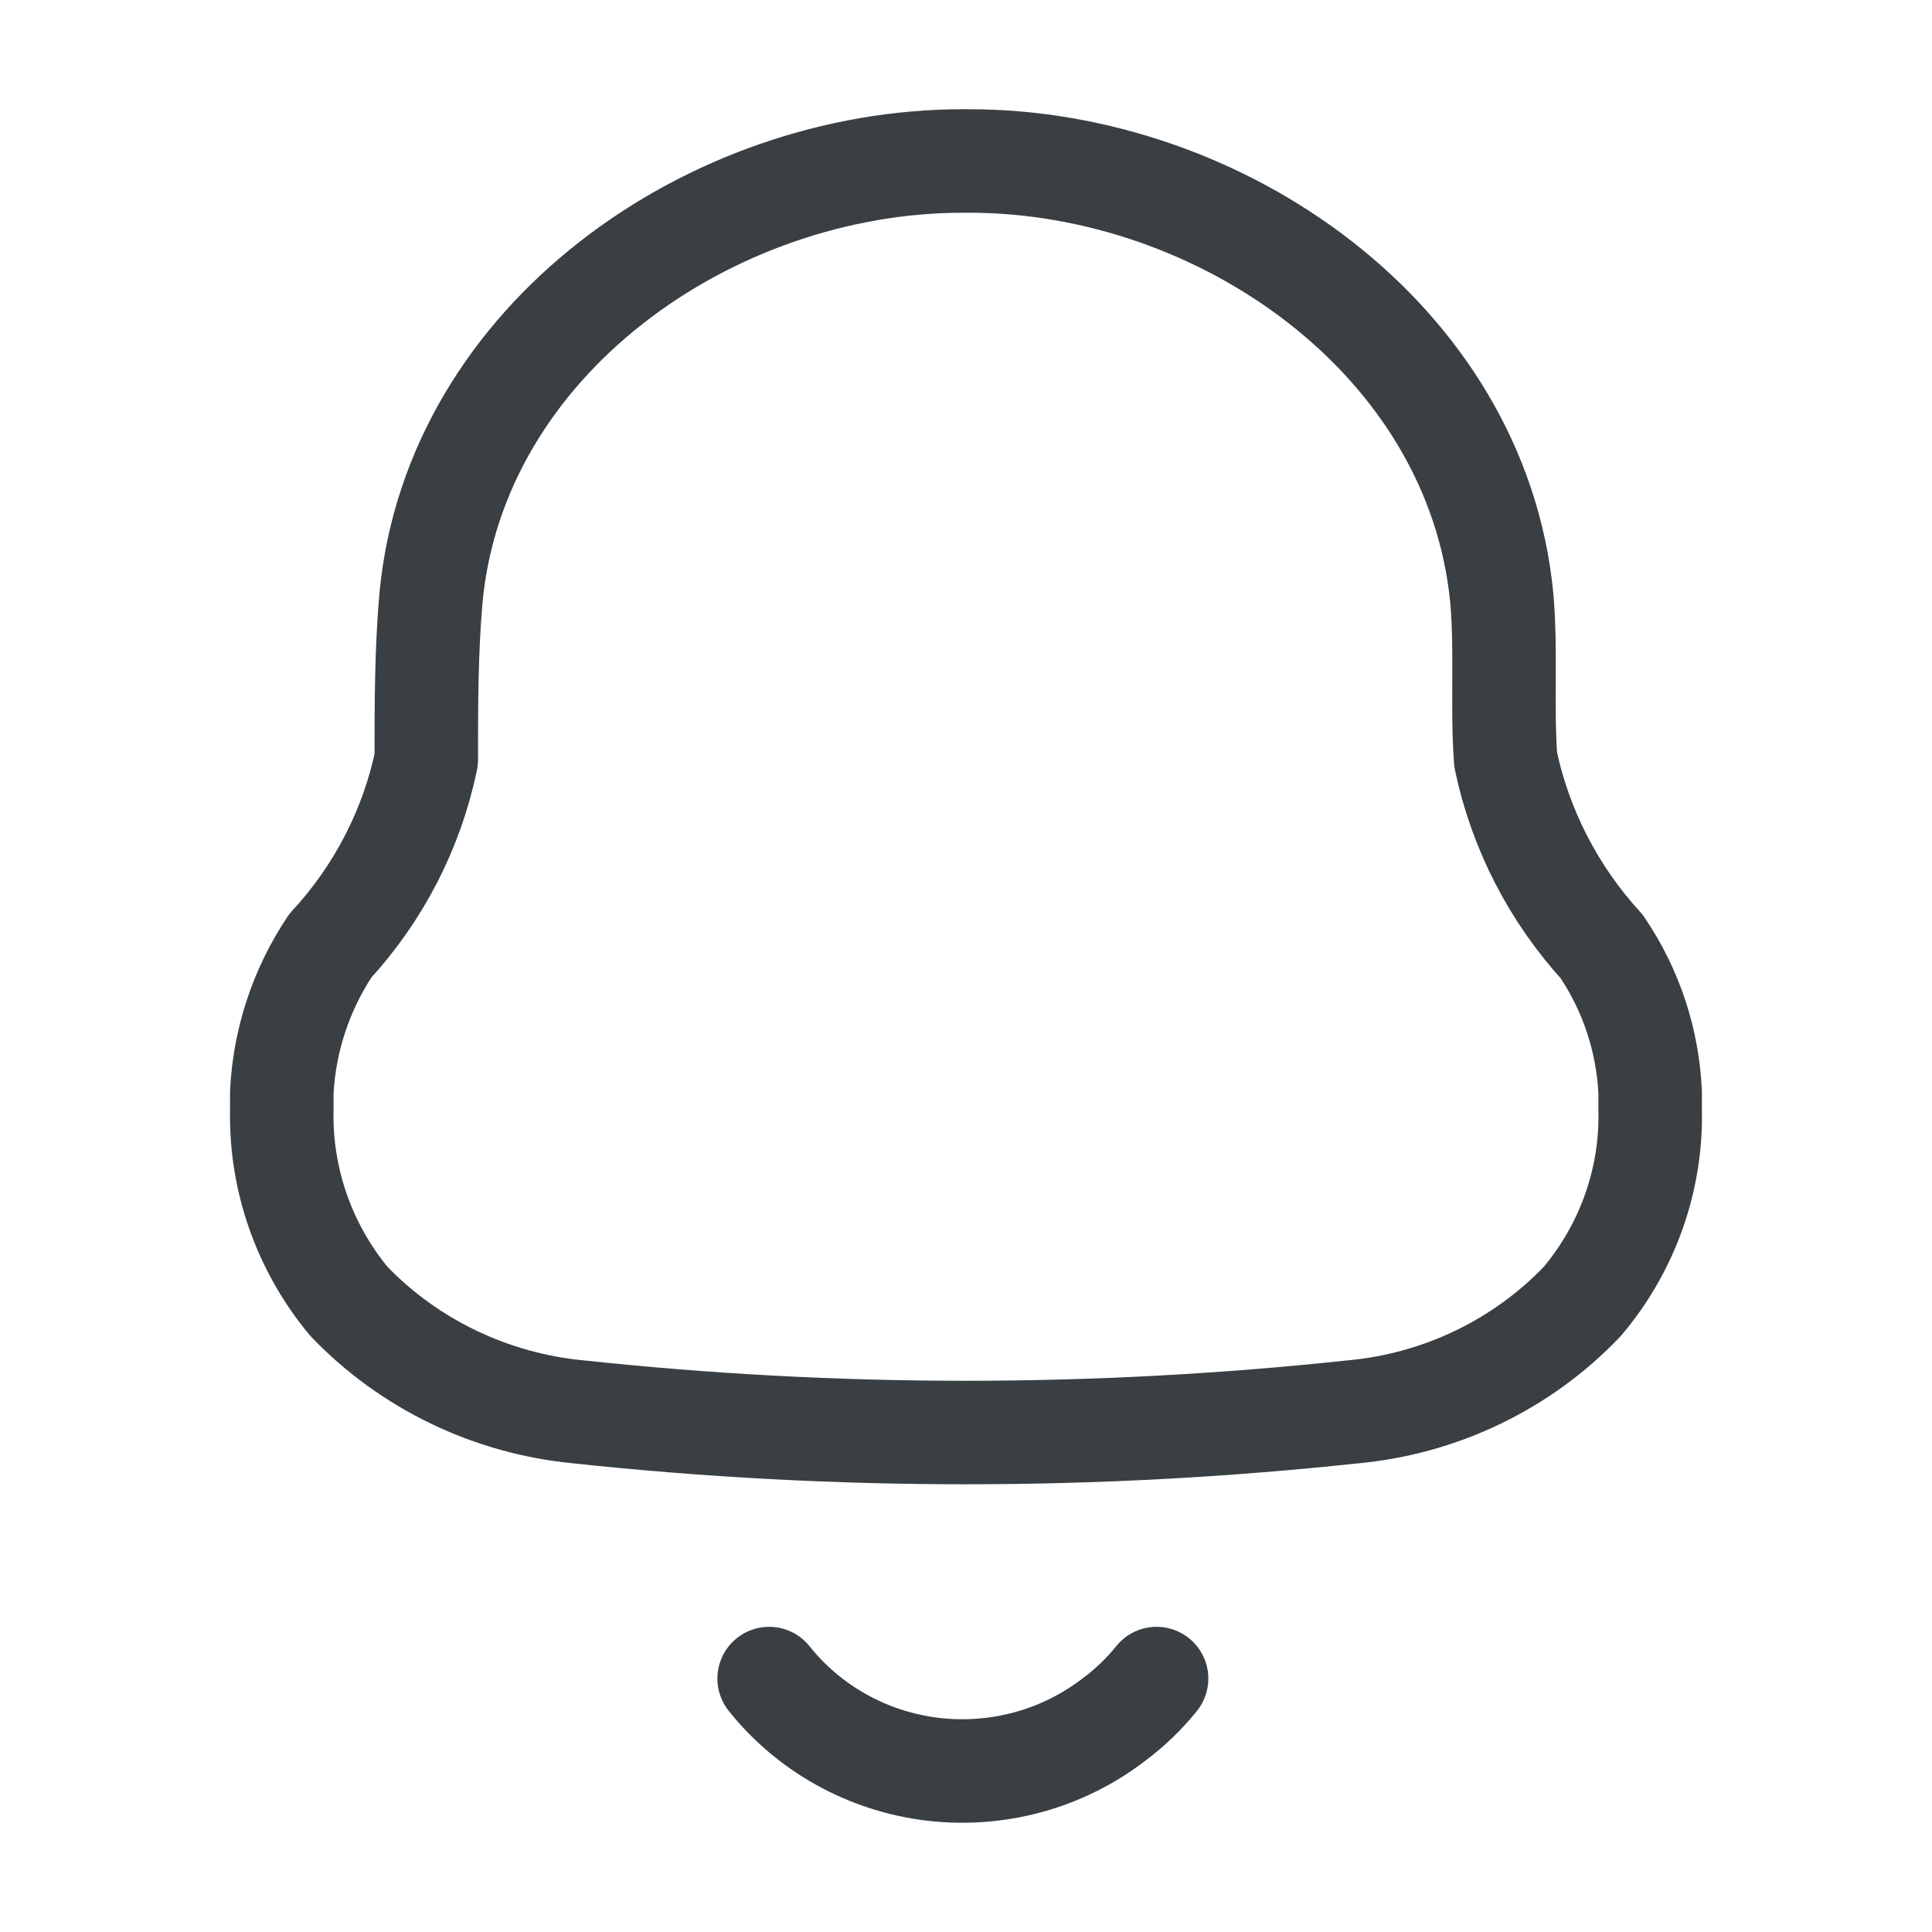 <svg width="28" height="28" viewBox="0 0 28 28" fill="none" xmlns="http://www.w3.org/2000/svg">
<path fill-rule="evenodd" clip-rule="evenodd" d="M4.084 16.085V15.829C4.122 15.074 4.364 14.341 4.786 13.708C5.489 12.947 5.969 12.015 6.178 11.009C6.178 10.231 6.178 9.442 6.246 8.665C6.597 4.922 10.299 2.333 13.955 2.333H14.045C17.701 2.333 21.402 4.922 21.765 8.665C21.833 9.442 21.765 10.231 21.821 11.009C22.033 12.017 22.513 12.952 23.214 13.719C23.639 14.347 23.881 15.076 23.915 15.829V16.074C23.941 17.089 23.591 18.08 22.931 18.862C22.058 19.777 20.874 20.346 19.603 20.462C15.875 20.861 12.114 20.861 8.386 20.462C7.116 20.341 5.933 19.773 5.058 18.862C4.408 18.079 4.063 17.095 4.084 16.085Z" stroke="#393F42" stroke-width="1.5" stroke-linecap="round" stroke-linejoin="round"/>
<path d="M11.147 24.327C11.73 25.058 12.585 25.531 13.524 25.642C14.463 25.752 15.408 25.491 16.151 24.916C16.379 24.746 16.584 24.548 16.762 24.327" stroke="#393F42" stroke-width="1.5" stroke-linecap="round" stroke-linejoin="round"/>
</svg>
